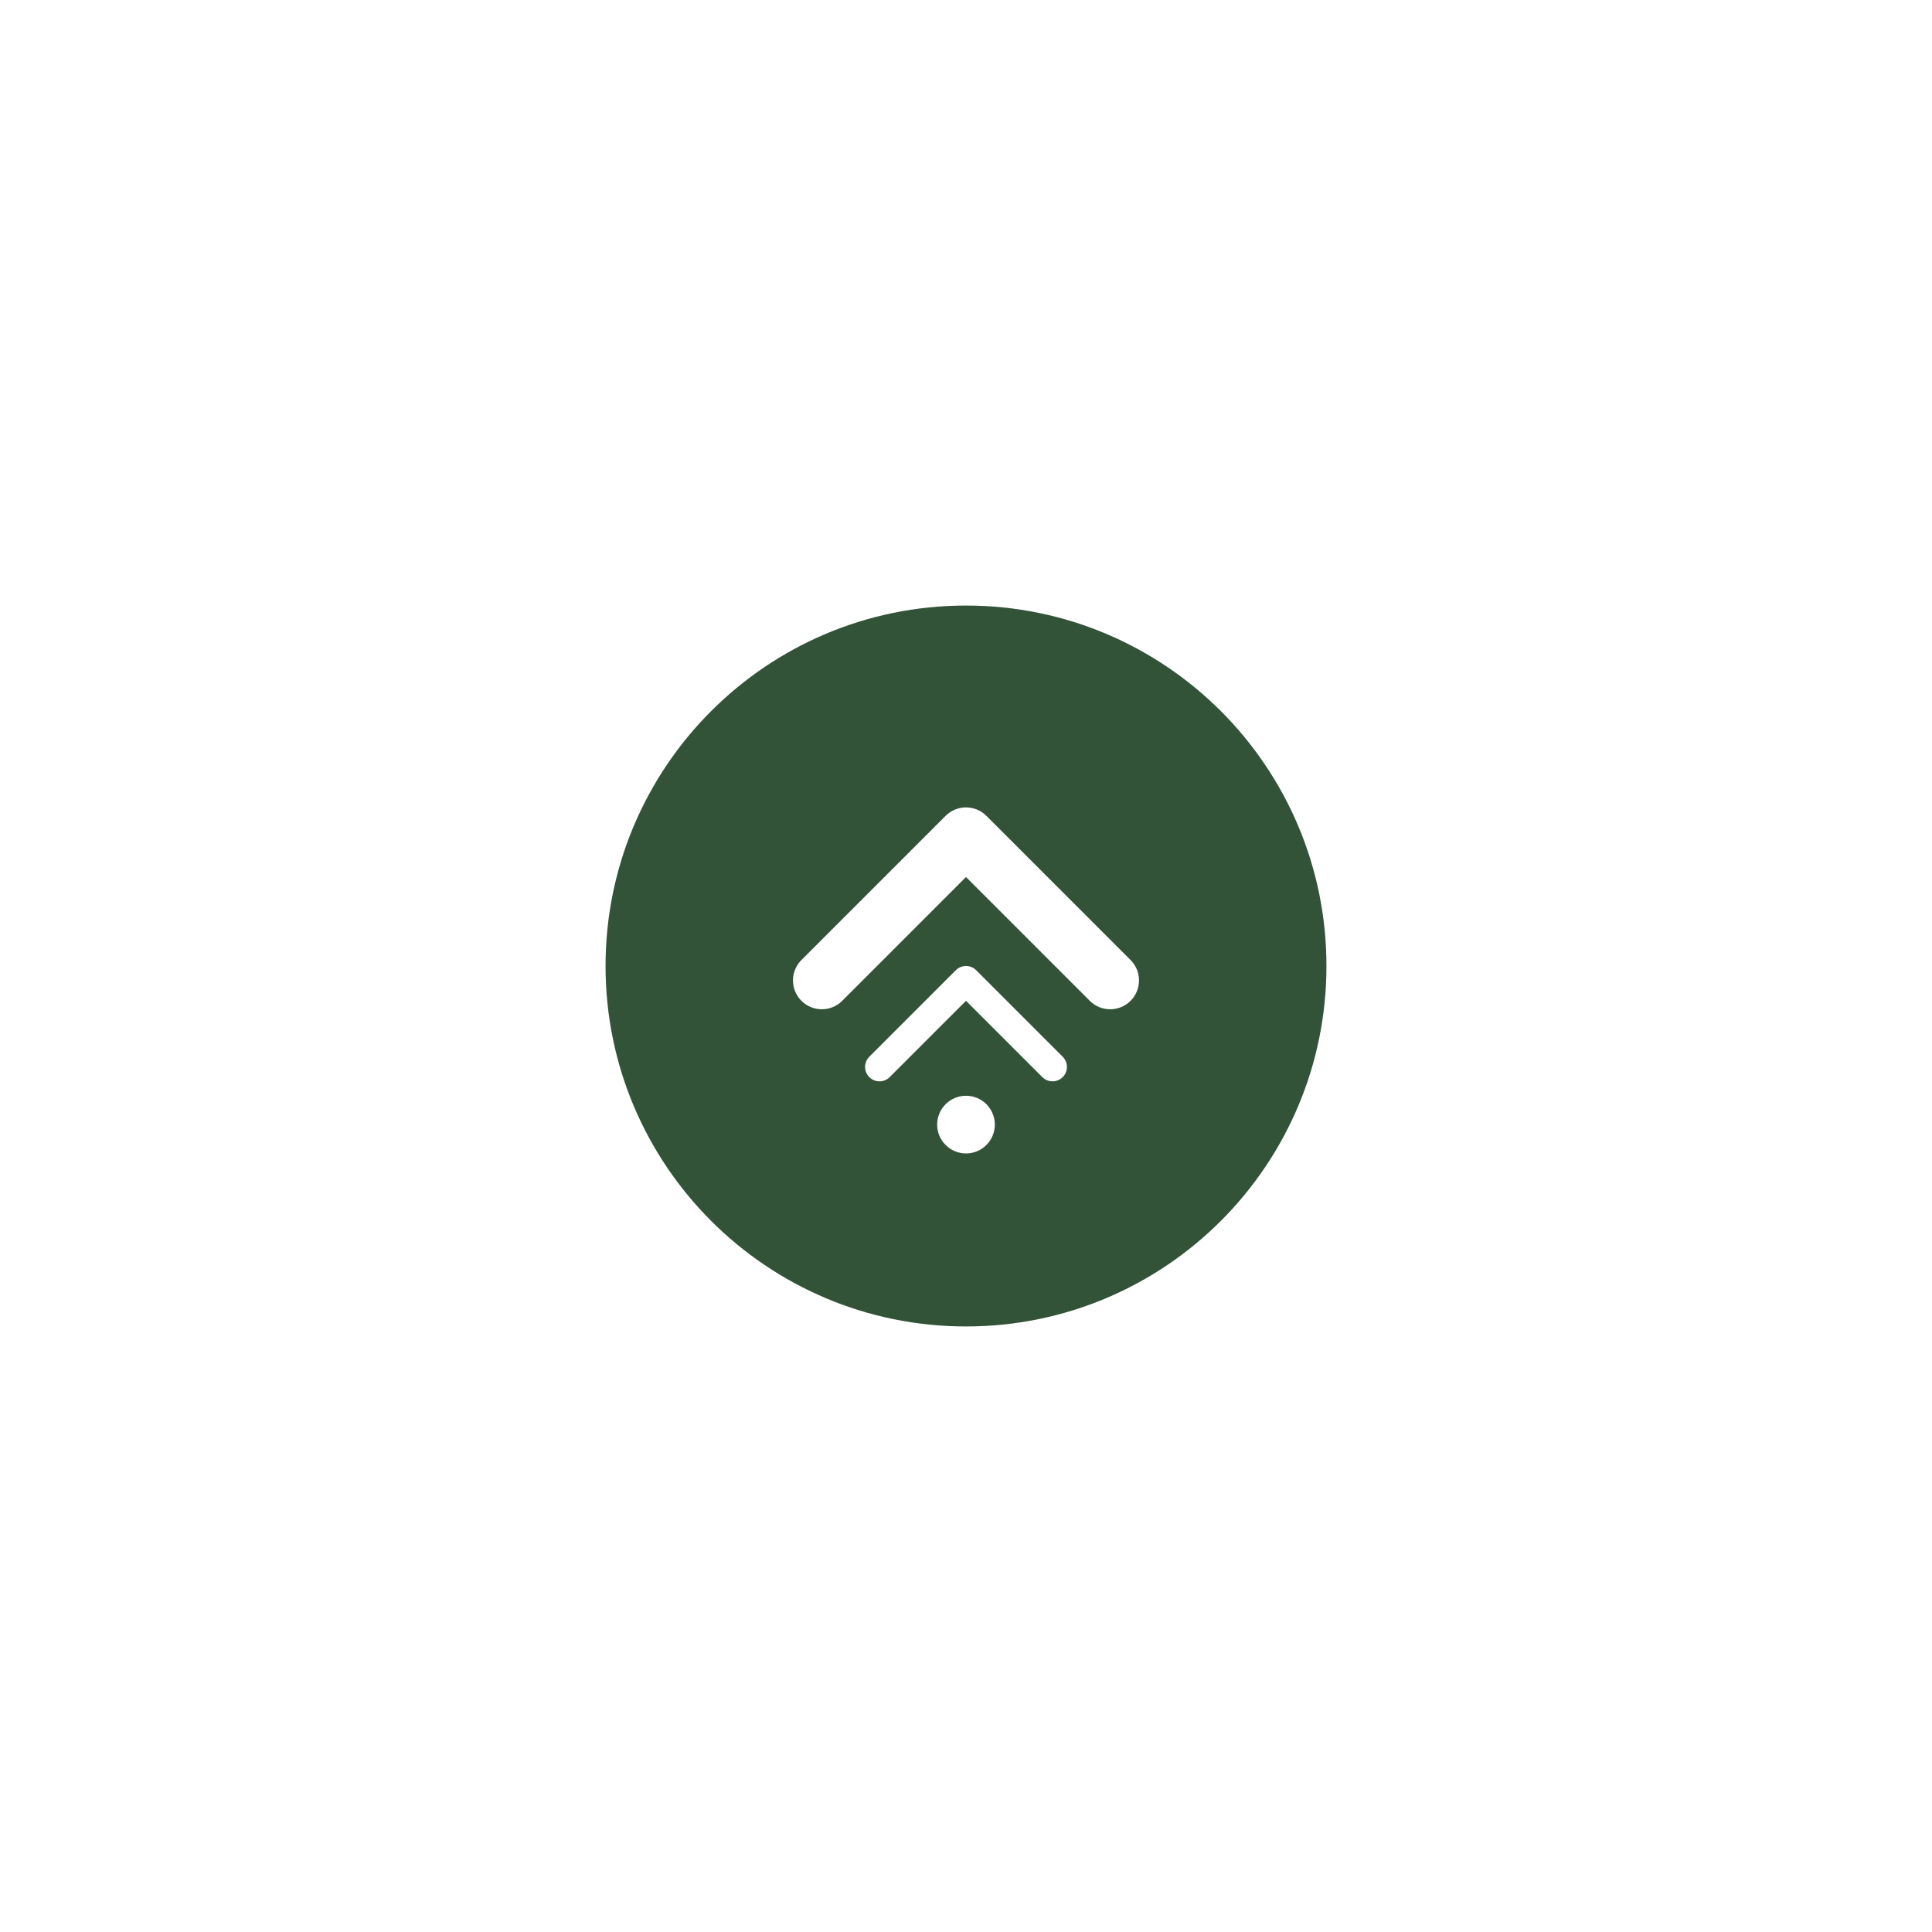 <svg width="67" height="67" viewBox="0 0 67 67" fill="none" xmlns="http://www.w3.org/2000/svg">
<g filter="url(#filter0_d_1_420)">
<path d="M46 33.5C46 40.404 40.404 46 33.5 46C26.596 46 21 40.404 21 33.5C21 26.596 26.596 21 33.5 21C40.404 21 46 26.596 46 33.5Z" fill="#325338"/>
</g>
<rect width="9" height="9" transform="translate(29 29)" fill="#325338"/>
<path d="M28.5 34L33.5 29L38.5 34" stroke="white" stroke-width="2" stroke-linecap="round" stroke-linejoin="round"/>
<path d="M30.5 37L33.5 34L36.5 37" stroke="white" stroke-linecap="round" stroke-linejoin="round"/>
<circle cx="33.5" cy="39" r="1" fill="white"/>
<defs>
<filter id="filter0_d_1_420" x="0" y="0" width="67" height="67" filterUnits="userSpaceOnUse" color-interpolation-filters="sRGB">
<feFlood flood-opacity="0" result="BackgroundImageFix"/>
<feColorMatrix in="SourceAlpha" type="matrix" values="0 0 0 0 0 0 0 0 0 0 0 0 0 0 0 0 0 0 127 0" result="hardAlpha"/>
<feOffset/>
<feGaussianBlur stdDeviation="10.5"/>
<feComposite in2="hardAlpha" operator="out"/>
<feColorMatrix type="matrix" values="0 0 0 0 1 0 0 0 0 0.642 0 0 0 0 0.642 0 0 0 1 0"/>
<feBlend mode="normal" in2="BackgroundImageFix" result="effect1_dropShadow_1_420"/>
<feBlend mode="normal" in="SourceGraphic" in2="effect1_dropShadow_1_420" result="shape"/>
</filter>
</defs>
</svg>
